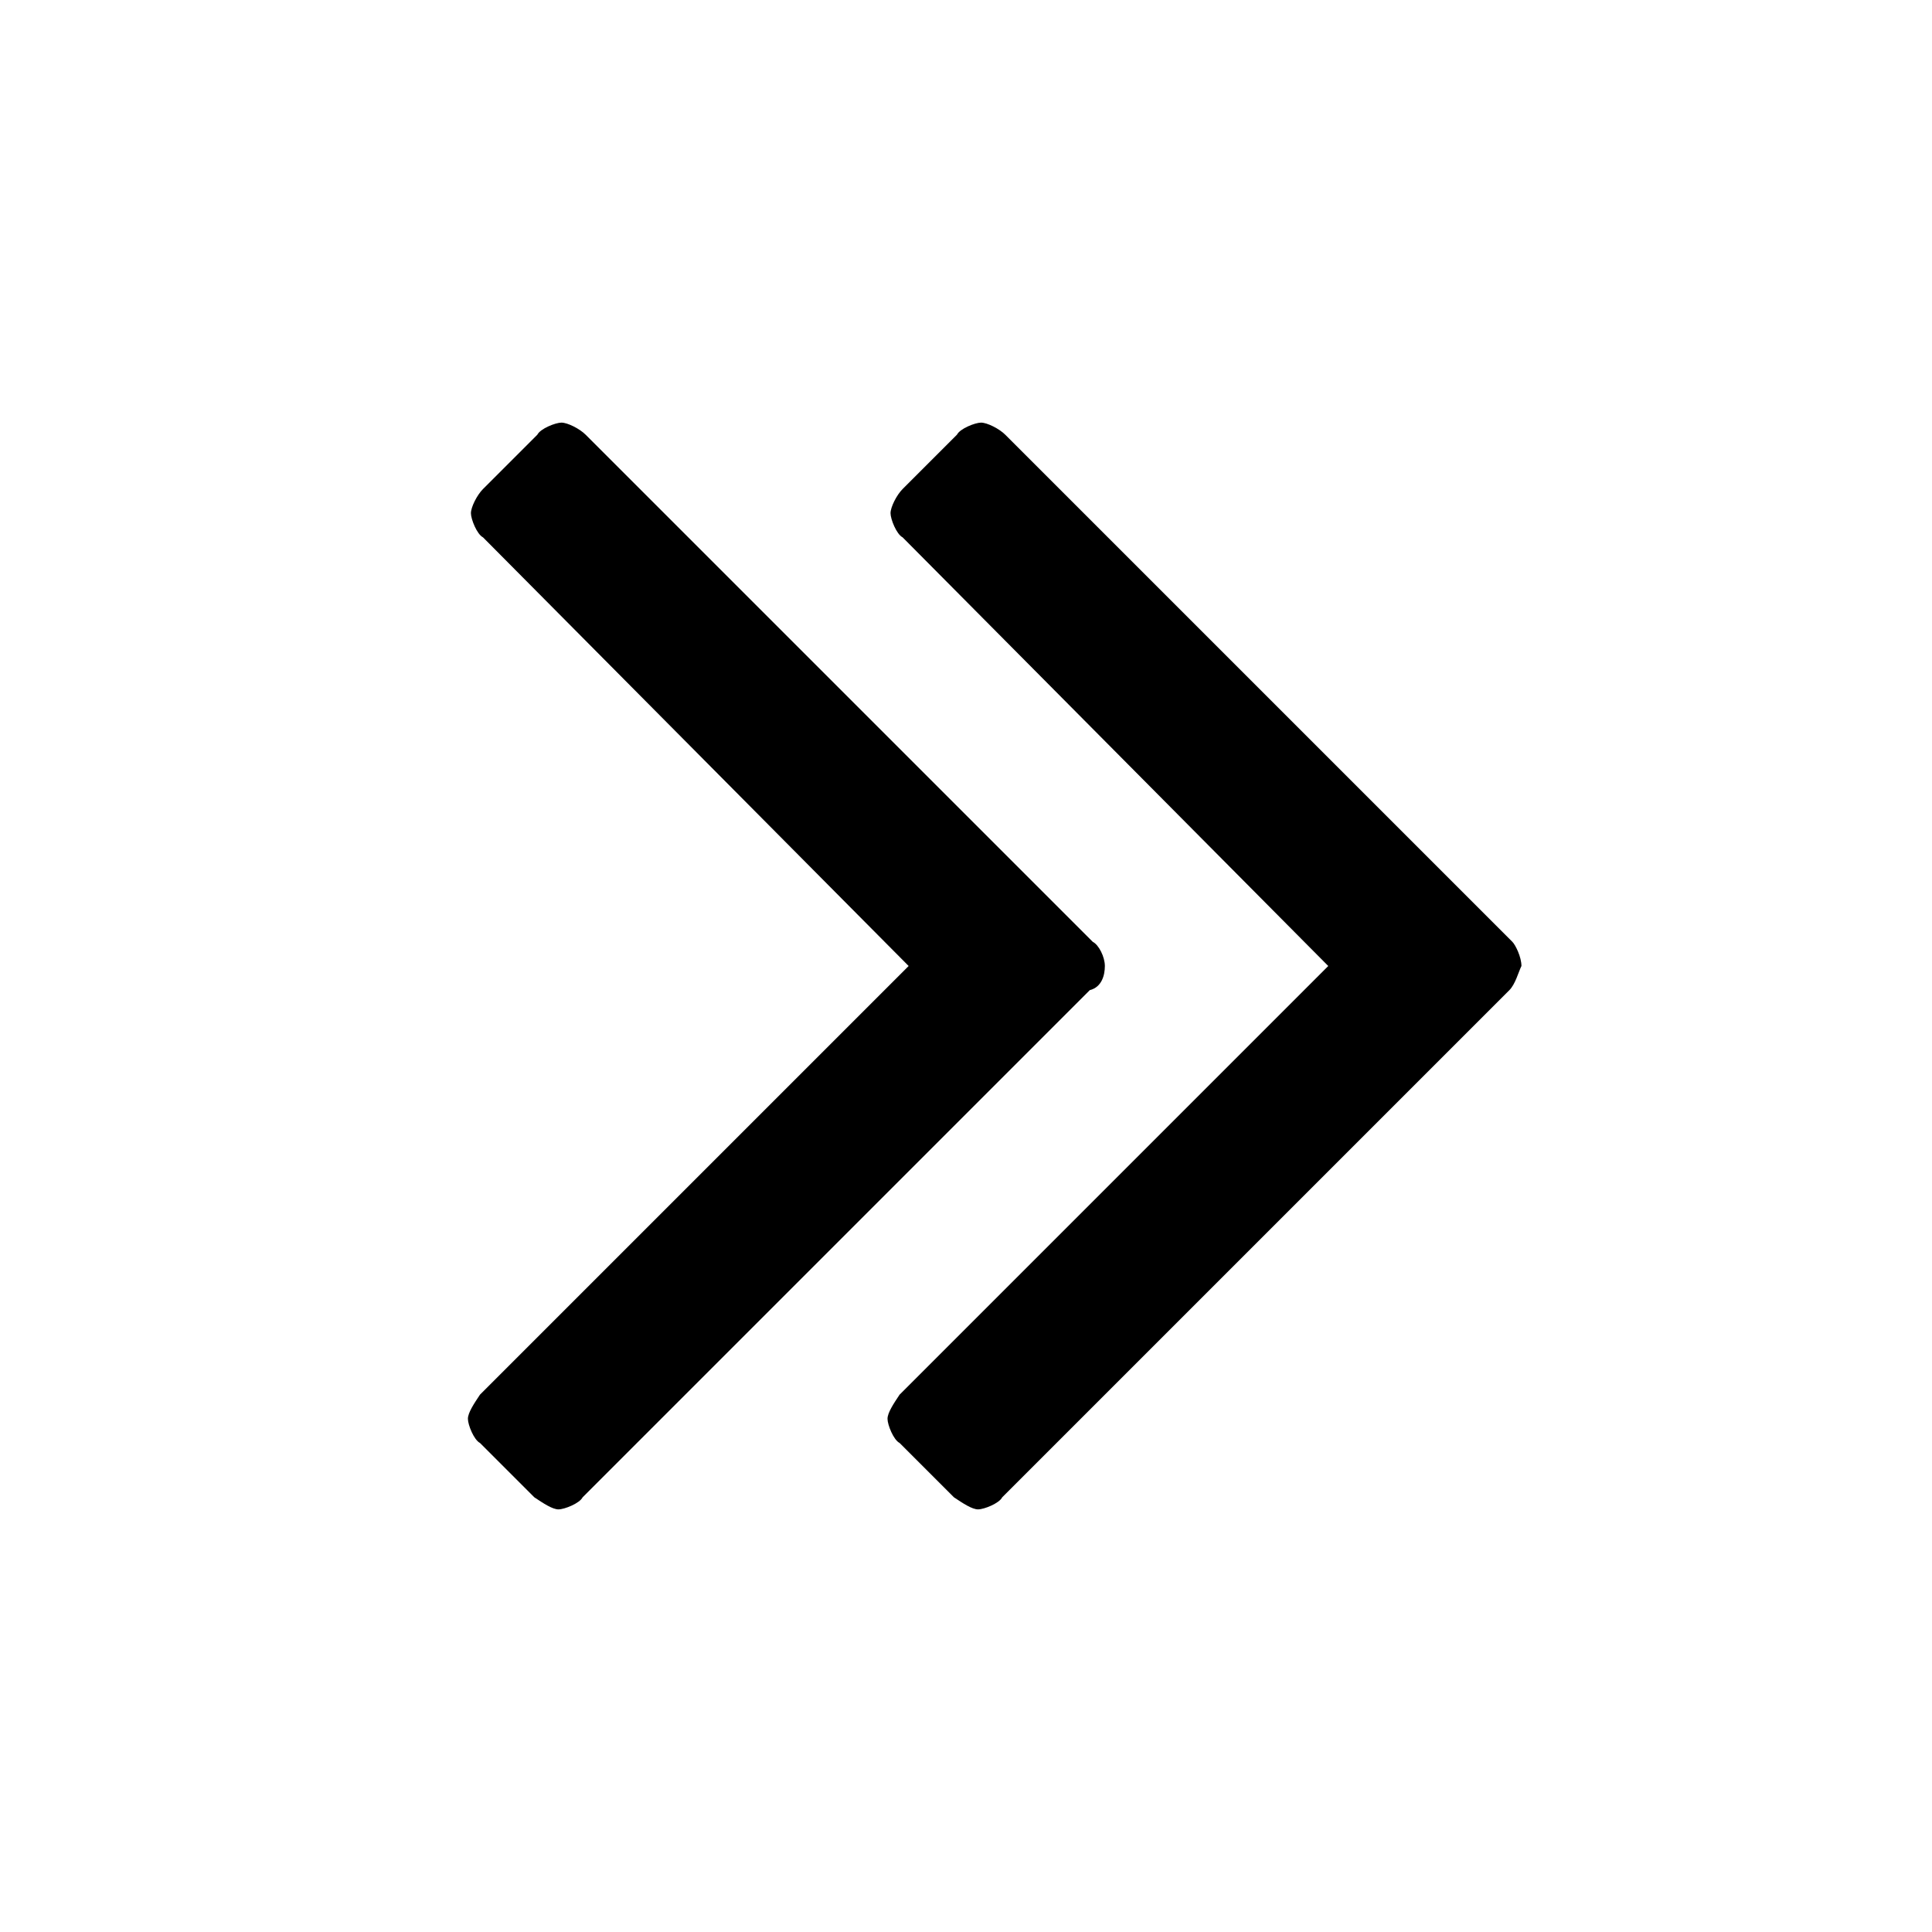 <svg xmlns="http://www.w3.org/2000/svg" version="1.1" x="0px" y="0px" viewBox="0 0 64 64" xml:space="preserve"><path d="M36.6,32c0-0.3-0.2-0.7-0.4-0.8L19.4,14.4c-0.2-0.2-0.6-0.4-0.8-0.4s-0.7,0.2-0.8,0.4L16,16.2c-0.2,0.2-0.4,0.6-0.4,0.8 s0.2,0.7,0.4,0.8L30.1,32L15.9,46.2c-0.2,0.3-0.4,0.6-0.4,0.8s0.2,0.7,0.4,0.8l1.8,1.8c0.3,0.2,0.6,0.4,0.8,0.4s0.7-0.2,0.8-0.4 l16.8-16.8C36.5,32.7,36.6,32.3,36.6,32z M50.1,31.2L33.3,14.4c-0.2-0.2-0.6-0.4-0.8-0.4s-0.7,0.2-0.8,0.4l-1.8,1.8 c-0.2,0.2-0.4,0.6-0.4,0.8s0.2,0.7,0.4,0.8L44,32L29.8,46.2c-0.2,0.3-0.4,0.6-0.4,0.8s0.2,0.7,0.4,0.8l1.8,1.8 c0.3,0.2,0.6,0.4,0.8,0.4s0.7-0.2,0.8-0.4L50,32.8c0.2-0.2,0.3-0.6,0.4-0.8C50.4,31.7,50.2,31.3,50.1,31.2z"/></svg>